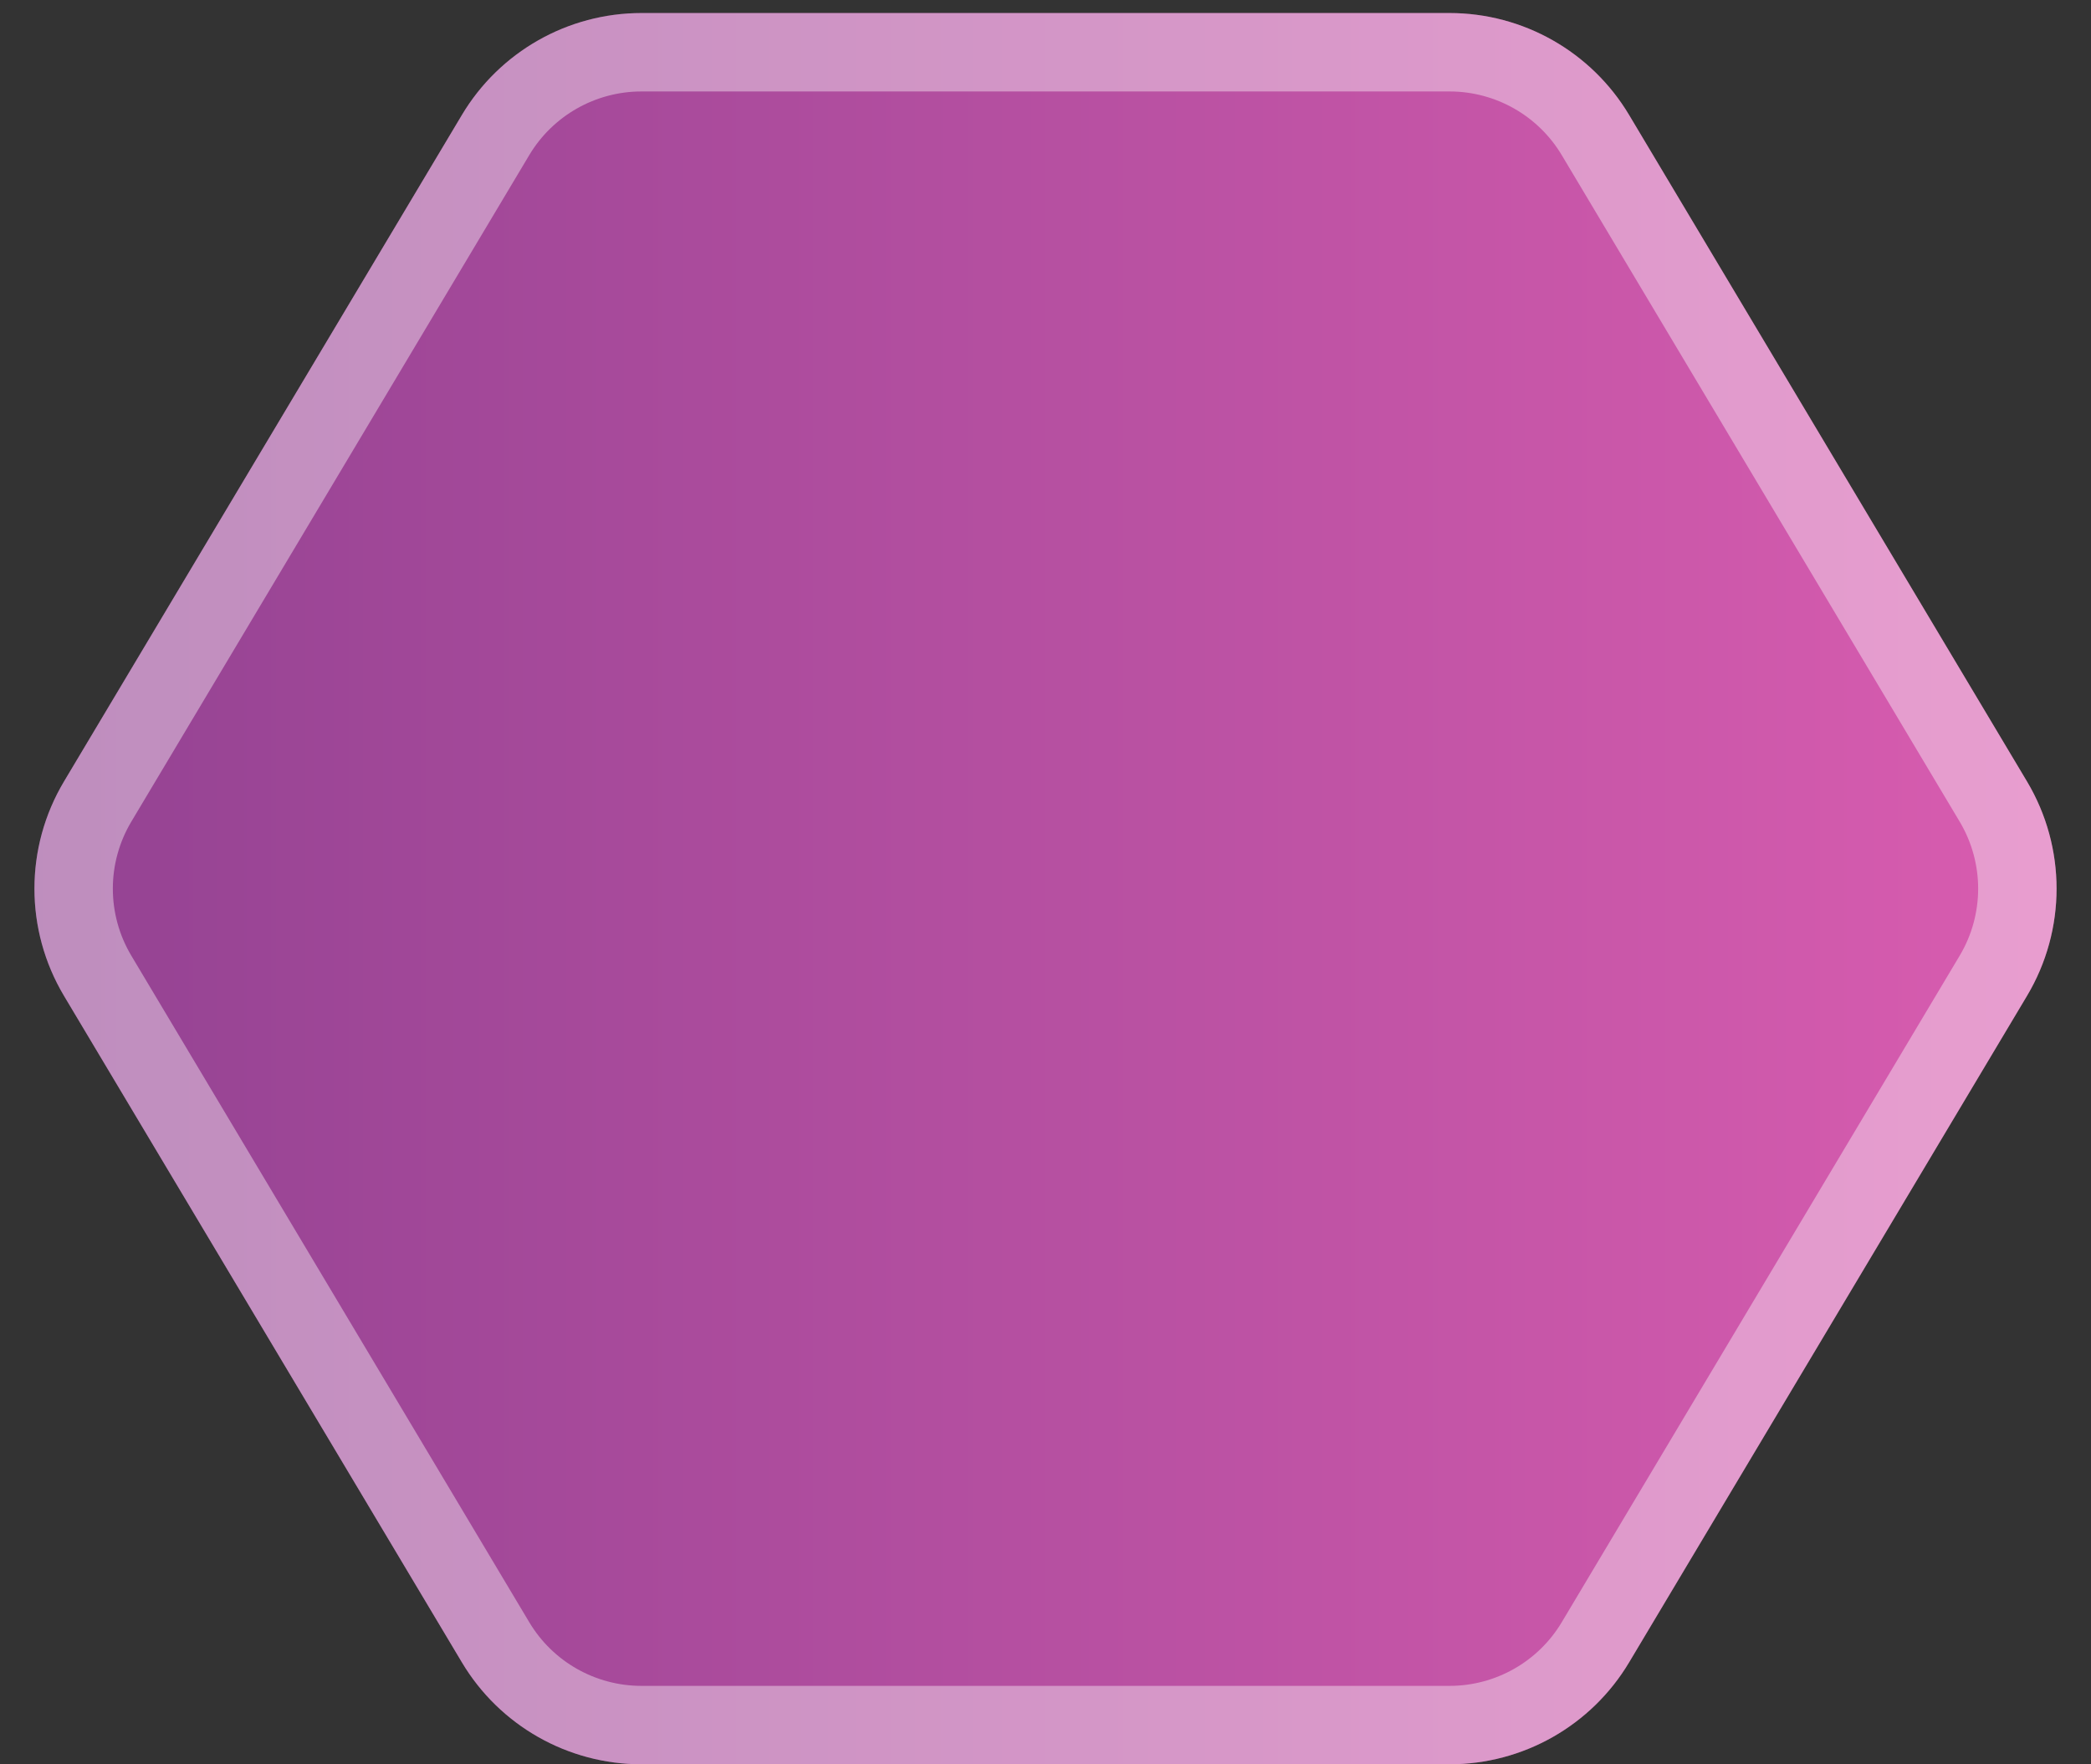 <svg width="160" height="135" viewBox="0 0 160 135" fill="none" xmlns="http://www.w3.org/2000/svg">
<rect x="0" y="0" width="160" height="135" fill="#333333" stroke="none"/>
<path d="M155.103 76.2C158.119 71.148 158.119 64.848 155.103 59.796L124.656 8.796C121.768 3.96 116.55 0.998 110.918 0.998H49.082C43.45 0.998 38.232 3.96 35.344 8.796L4.897 59.796C1.881 64.848 1.881 71.148 4.897 76.2L35.344 127.2C38.232 132.036 43.45 134.998 49.082 134.998H110.918C116.55 134.998 121.768 132.036 124.656 127.2L155.103 76.2Z" fill="url(#paint0_linear_2179_22841)"/>
<path d="M152.528 61.334L122.08 10.334C119.734 6.405 115.494 3.998 110.918 3.998H49.082C44.506 3.998 40.266 6.405 37.92 10.334L7.472 61.334C5.022 65.439 5.022 70.557 7.472 74.662L37.92 125.662C40.266 129.592 44.506 131.998 49.082 131.998H110.918C115.494 131.998 119.734 129.592 122.08 125.662L152.528 74.662C154.978 70.557 154.978 65.439 152.528 61.334Z" stroke="white" stroke-opacity="0.4" stroke-width="6"/>
<defs>
<linearGradient id="paint0_linear_2179_22841" x1="160" y1="67.998" x2="0" y2="67.998" gradientUnits="userSpaceOnUse">
<stop stop-color="#DA5DB0"/>
<stop offset="1" stop-color="#924292"/>
</linearGradient>
</defs>
</svg>
